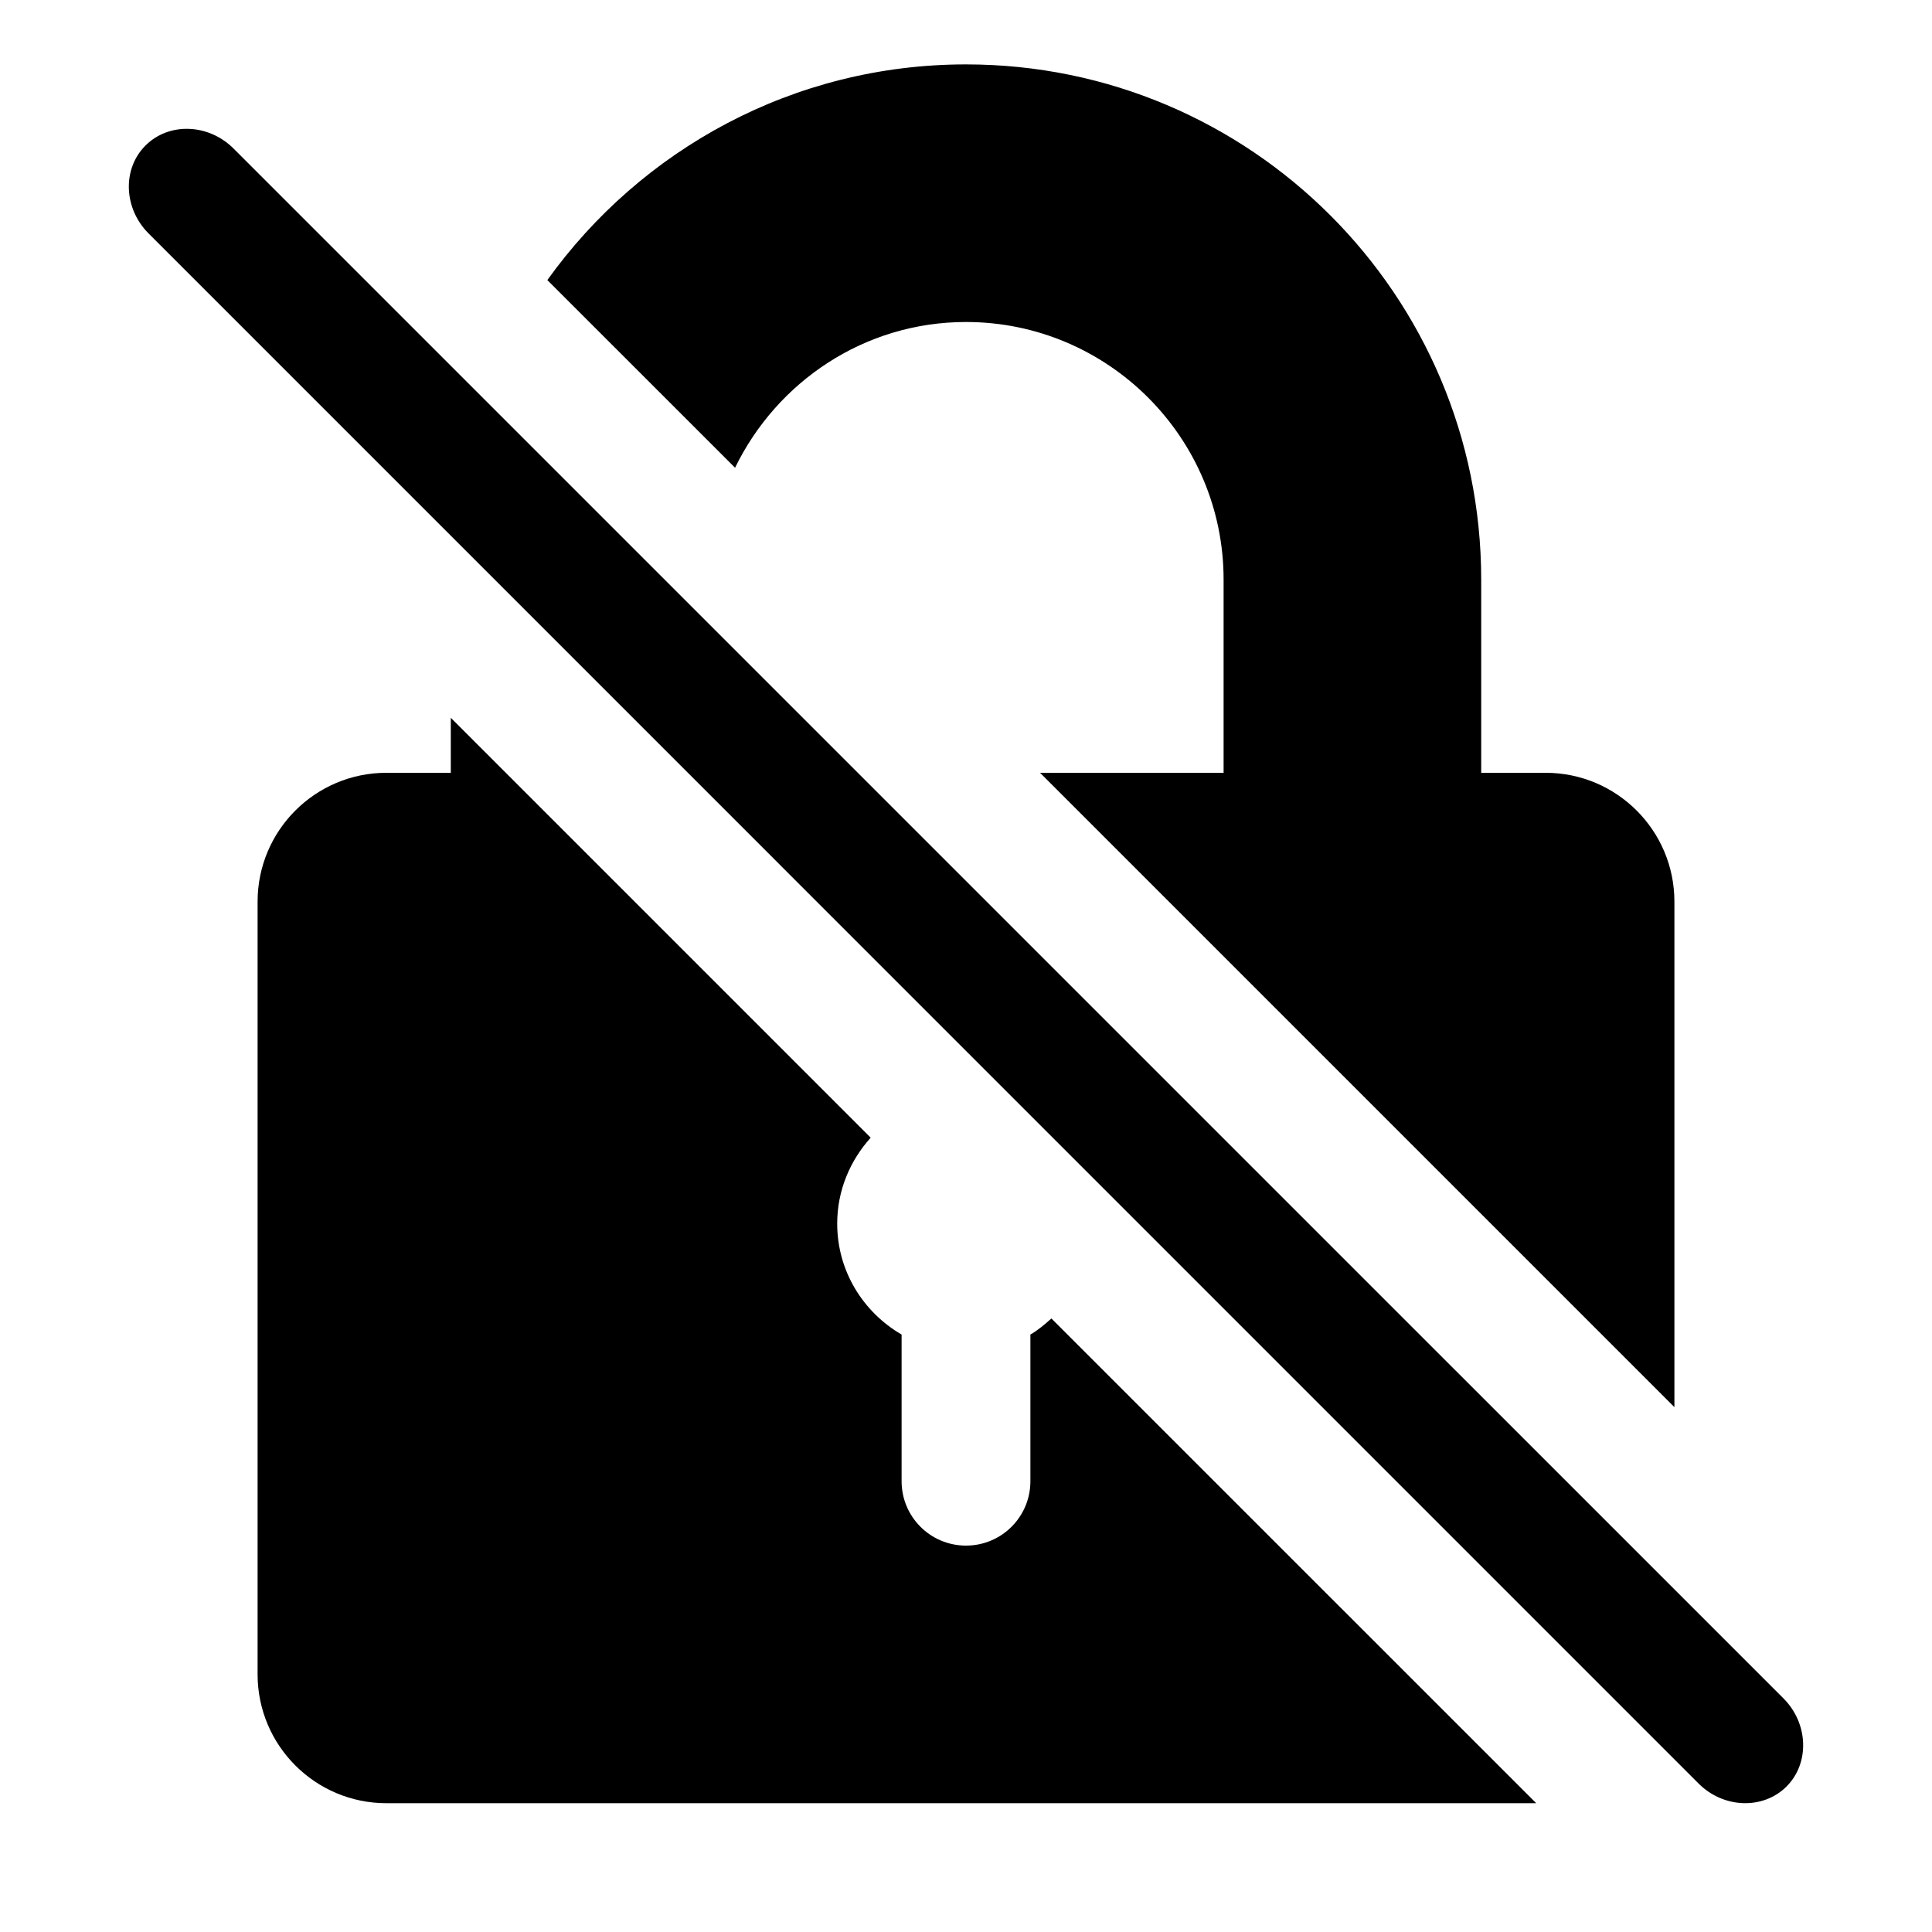 <?xml version="1.0" encoding="UTF-8"?>
<!DOCTYPE svg PUBLIC "-//W3C//DTD SVG 1.1 Tiny//EN" "http://www.w3.org/Graphics/SVG/1.1/DTD/svg11-tiny.dtd">
<svg baseProfile="tiny" height="30px" version="1.1" viewBox="0 0 30 30" width="30px" x="0px" xmlns="http://www.w3.org/2000/svg" xmlns:xlink="http://www.w3.org/1999/xlink" y="0px">
<g fill-opacity="0.5" stroke-opacity="0.5">
<rect fill="none" height="30" width="30"/>
</g>
<path d="M11.414,7.263C12.063,5.929,13.42,5,15,5c2.205,0,4,1.794,4,4v3h-2.85L26,21.85V14c0-1.104-0.896-2-2-2h-1V9  c0-4.418-3.582-8-8-8c-2.682,0-5.049,1.324-6.501,3.349L11.414,7.263z"/>
<path d="M16.326,20.473c-0.102,0.092-0.207,0.181-0.326,0.25V23c0,0.553-0.447,1-1,1s-1-0.447-1-1v-2.277  c-0.596-0.347-1-0.984-1-1.723c0-0.515,0.2-0.979,0.52-1.334L7,11.146V12H6c-1.104,0-2,0.896-2,2v12c0,1.104,0.896,2,2,2h17.854  L16.326,20.473z"/>
<path d="M27.693,26.372c0.389,0.389,0.41,1.005,0.049,1.368c-0.363,0.363-0.979,0.343-1.367-0.046L2.307,3.625  C1.918,3.236,1.896,2.621,2.26,2.259c0.363-0.363,0.979-0.341,1.367,0.048L27.693,26.372z"/>
</svg>
